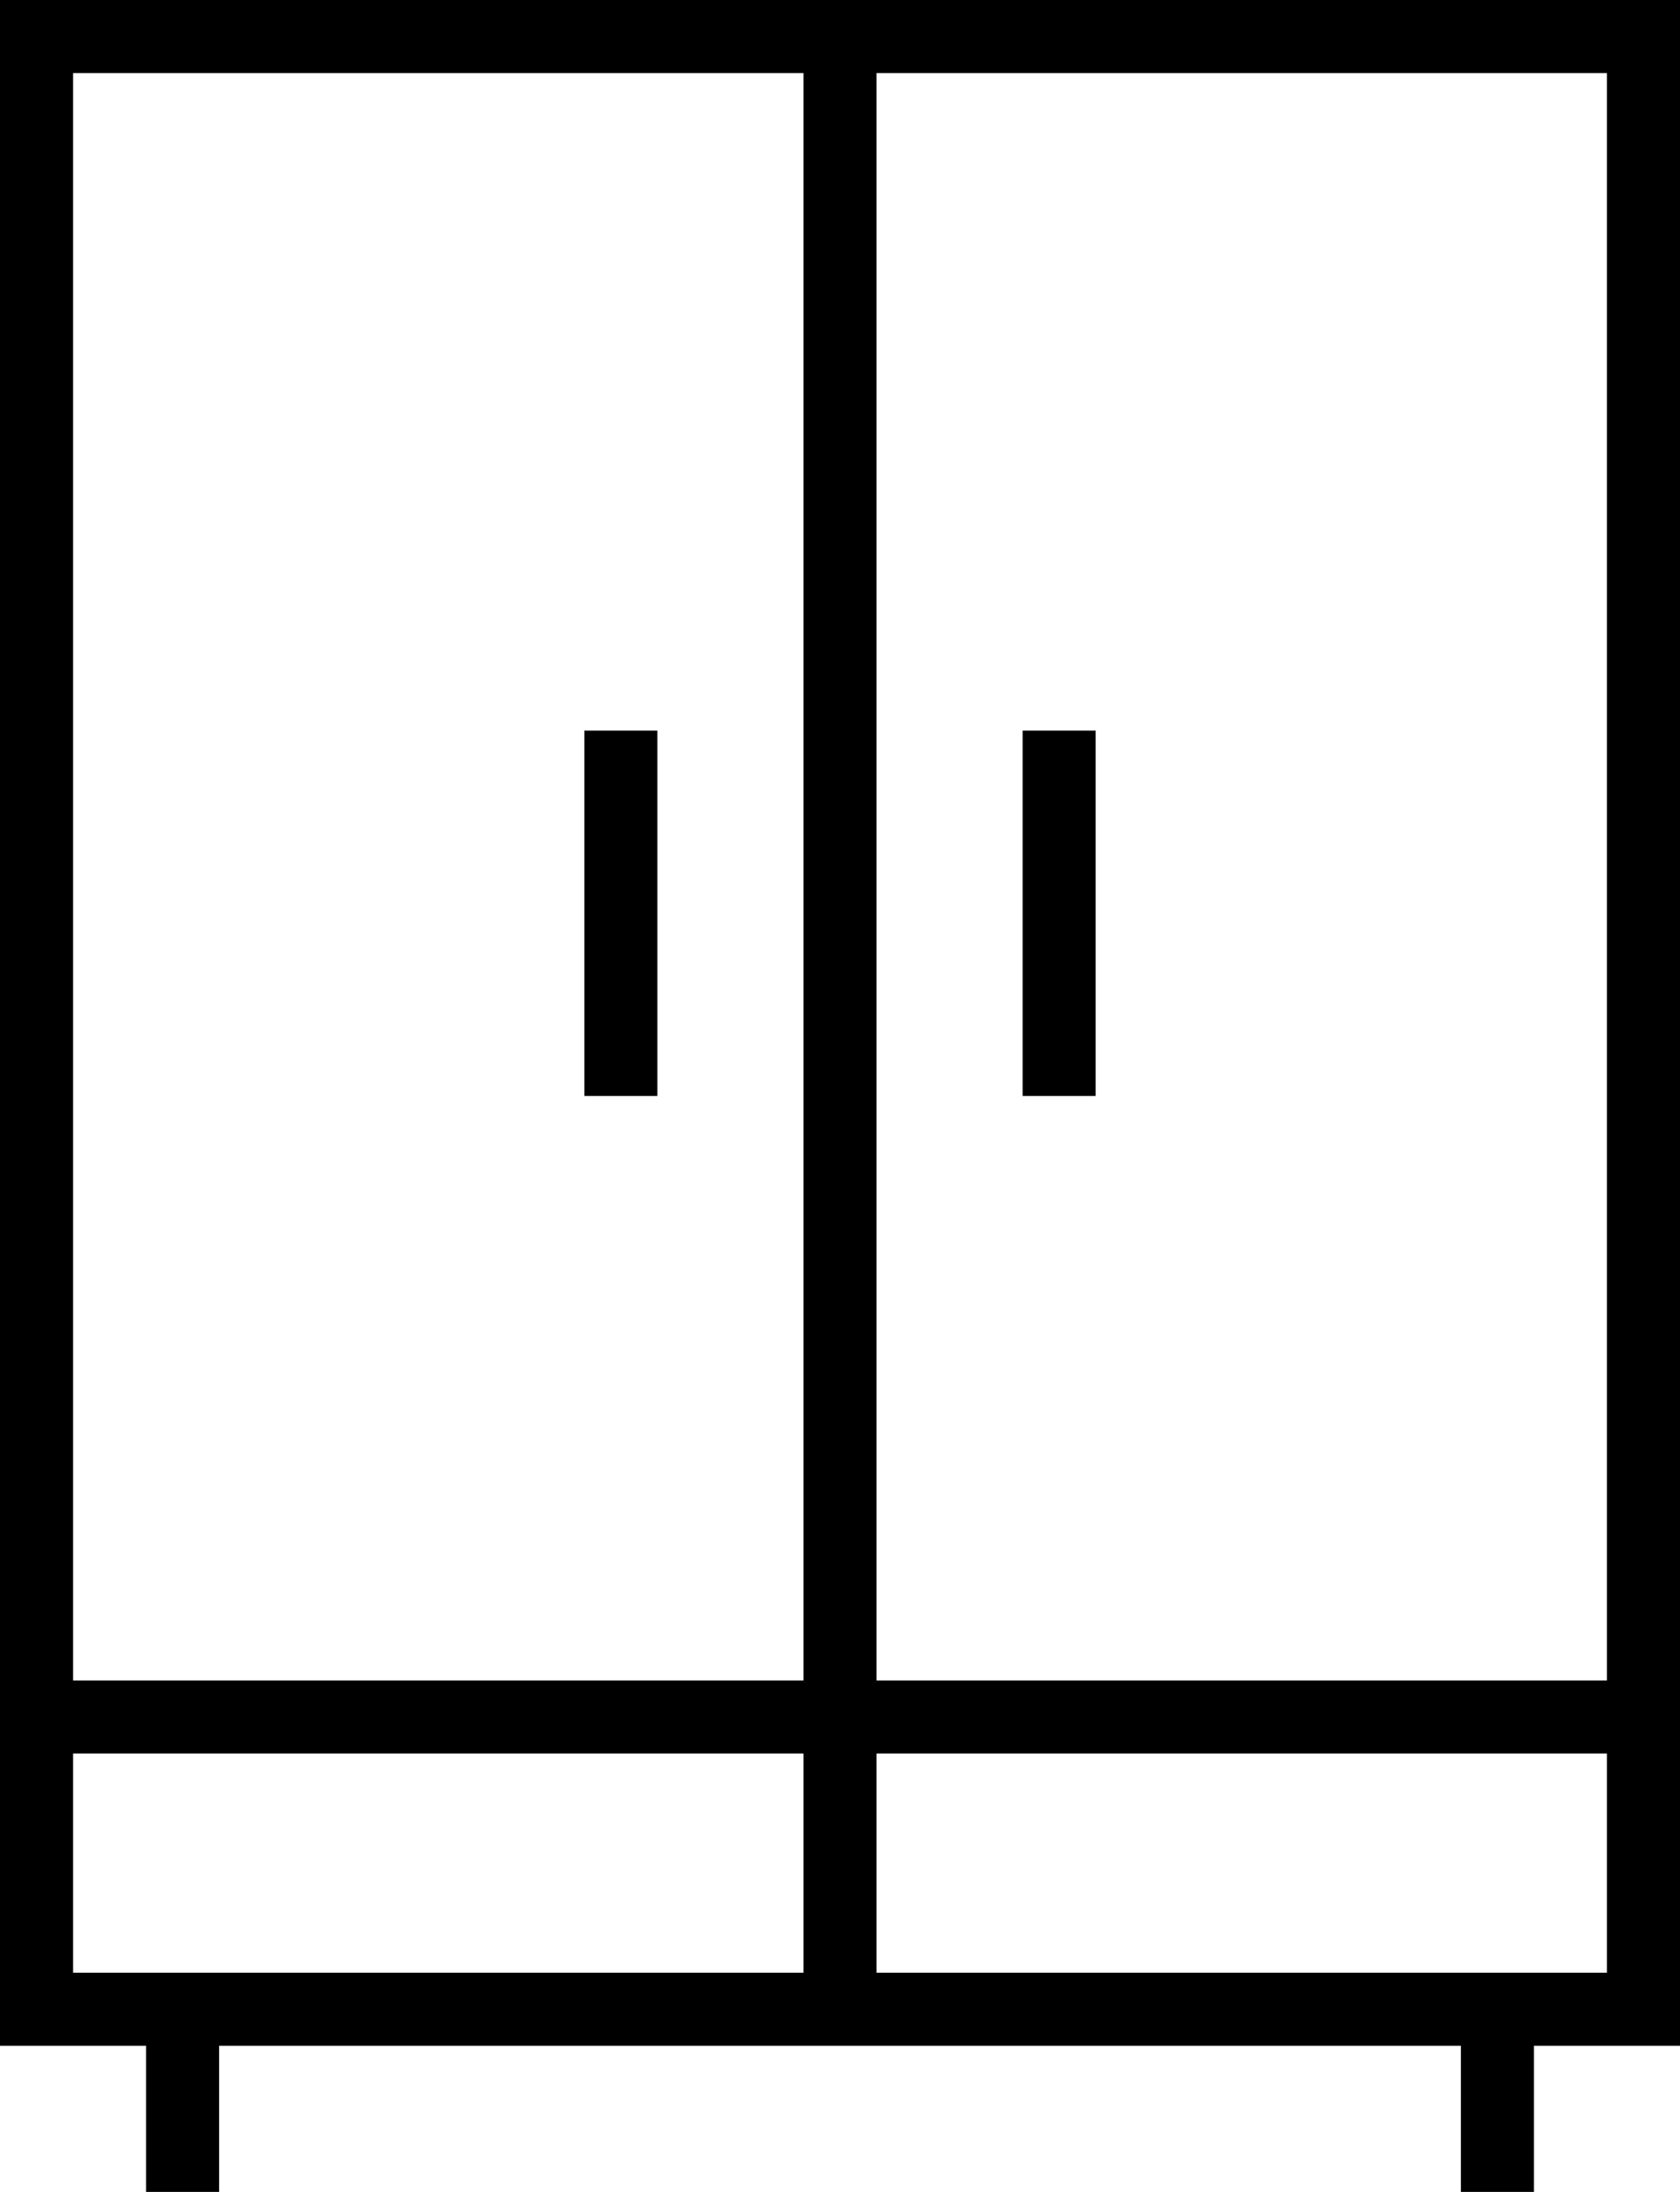 <svg width="23" height="30" viewBox="0 0 23 30" fill="none" xmlns="http://www.w3.org/2000/svg">
<path fill-rule="evenodd" clip-rule="evenodd" d="M23 23V0H0V28H2V30H3V28H20V30H21V28H23V23ZM11 27H1V24H11V27ZM11 23H1V1H11V23ZM22 27H12V24H22V27ZM22 23H12V1H22V23ZM15 10H14V15H15V10ZM9 10H8V15H9V10Z" fill="black"/>
</svg>
